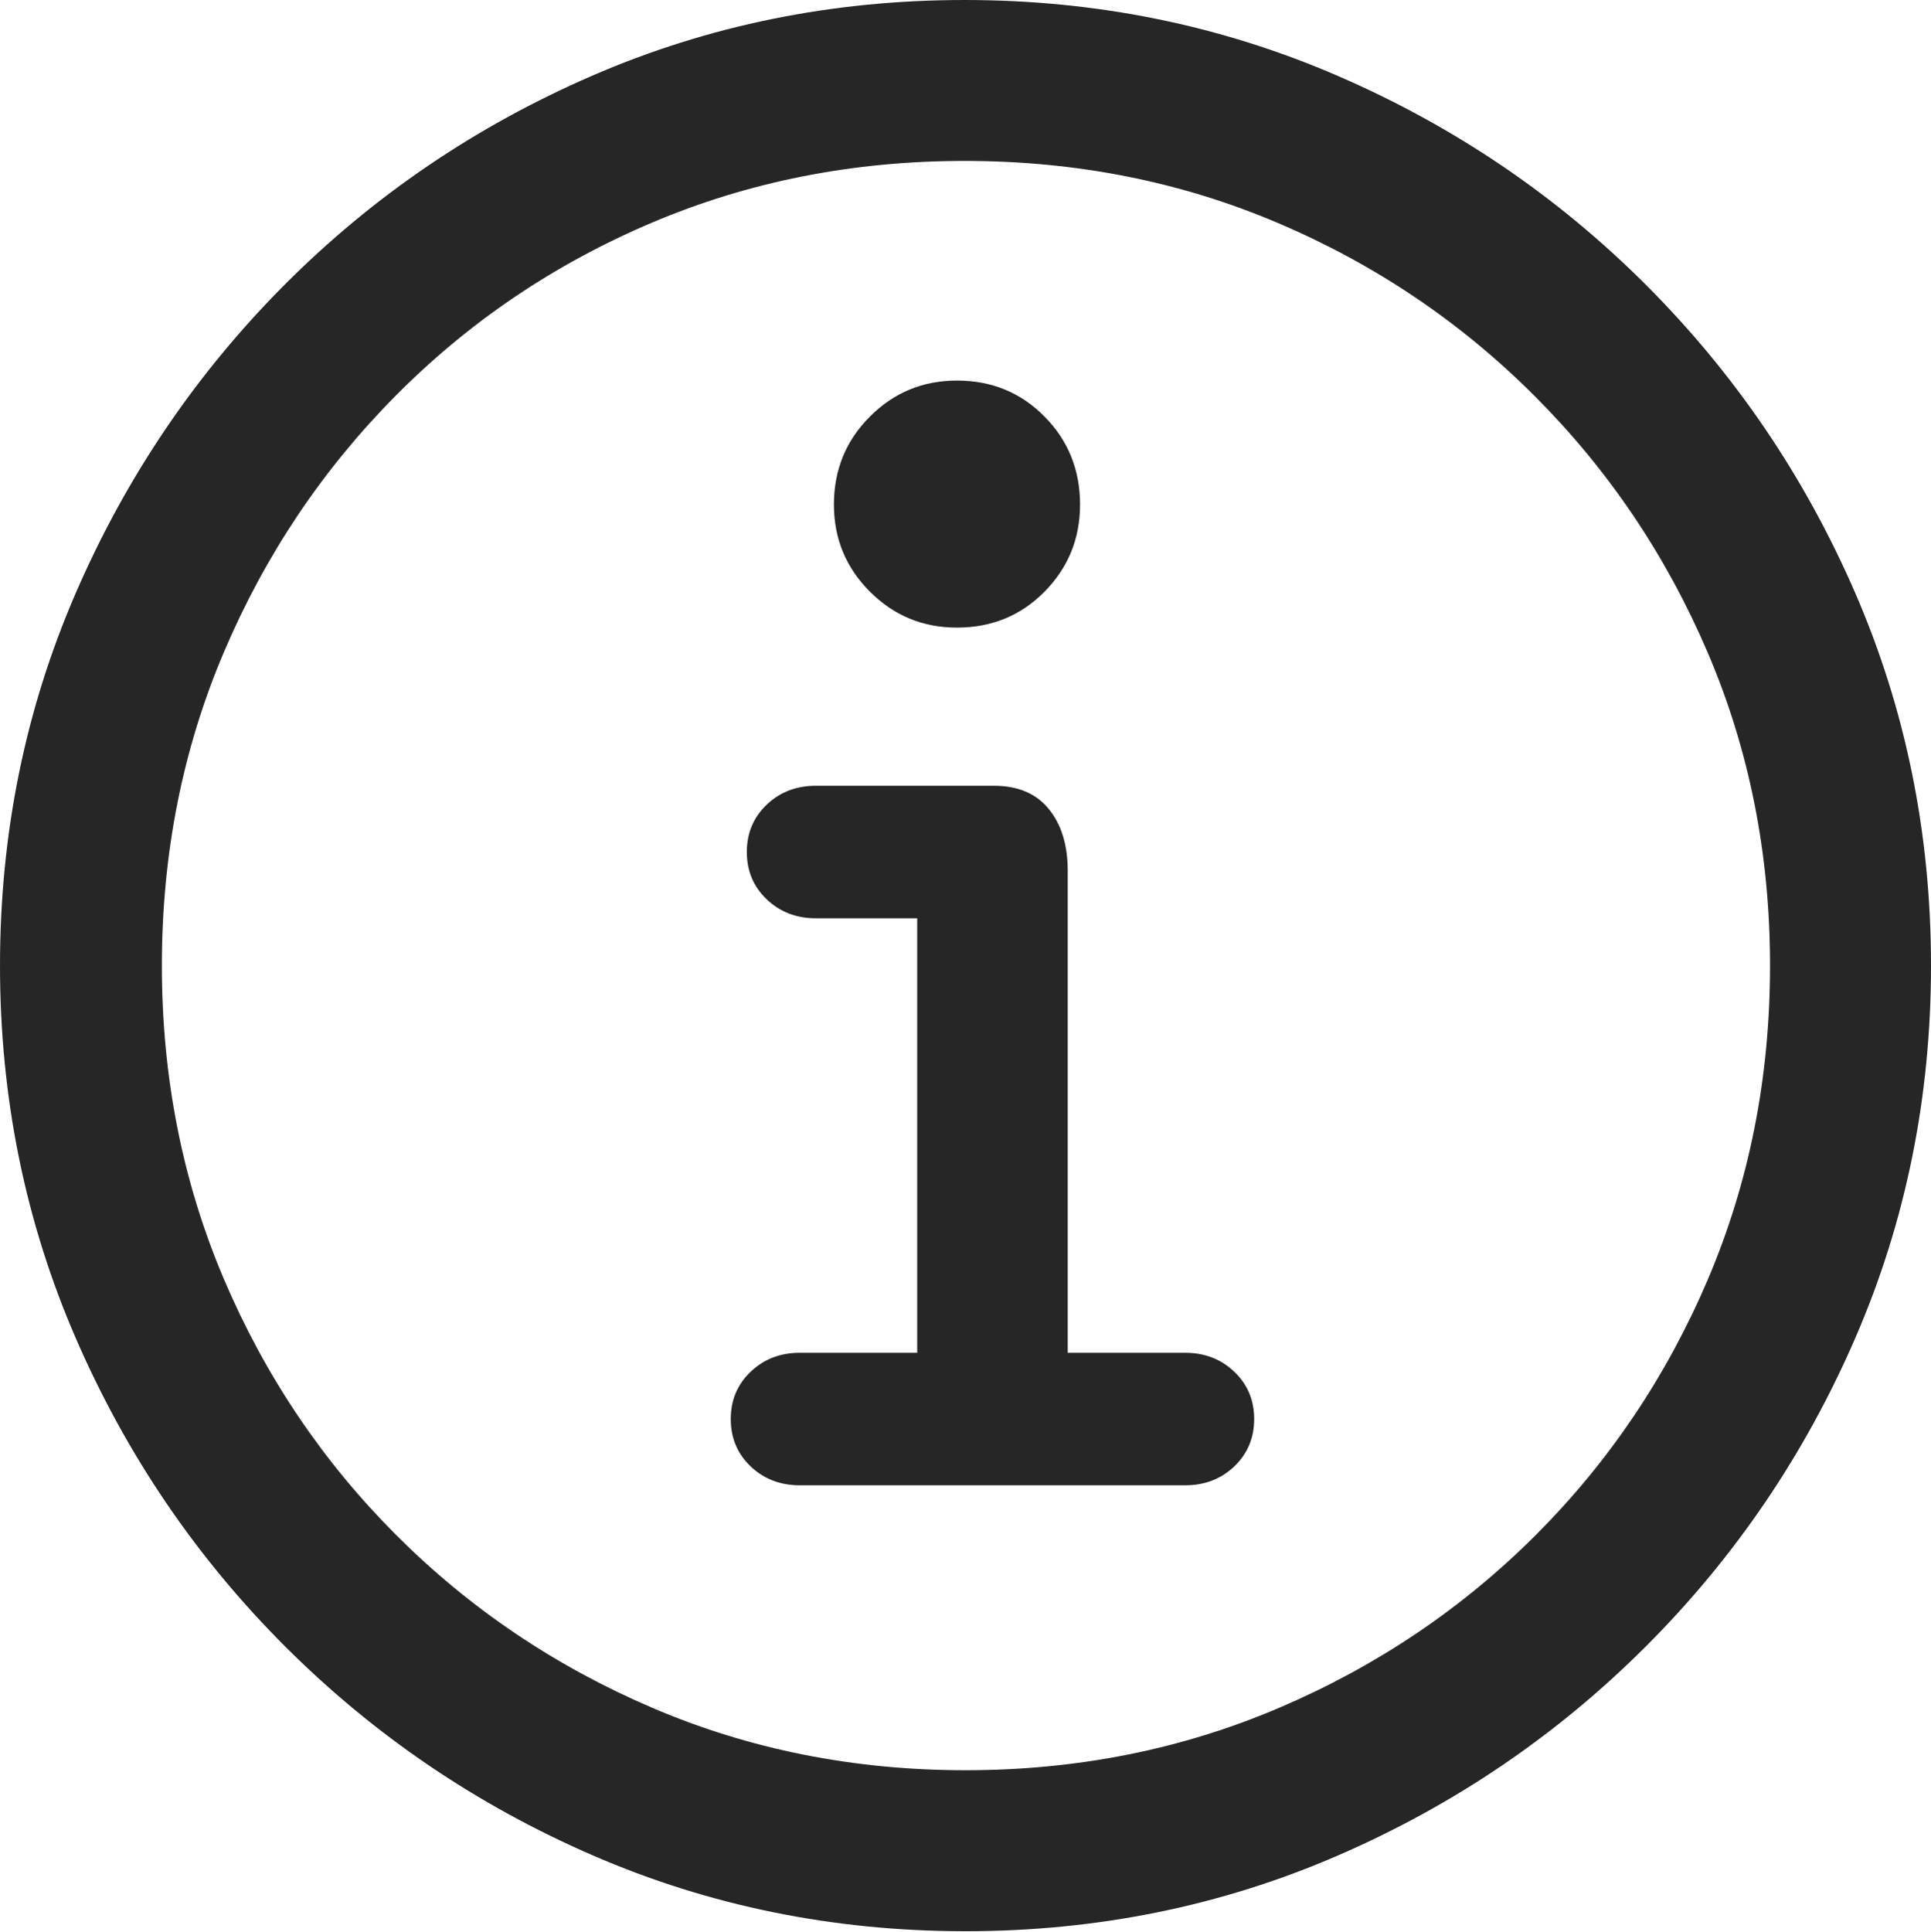 <?xml version="1.0" encoding="UTF-8"?>
<!--Generator: Apple Native CoreSVG 175-->
<!DOCTYPE svg
PUBLIC "-//W3C//DTD SVG 1.1//EN"
       "http://www.w3.org/Graphics/SVG/1.1/DTD/svg11.dtd">
<svg version="1.1" xmlns="http://www.w3.org/2000/svg" xmlns:xlink="http://www.w3.org/1999/xlink" width="27.891" height="27.904" viewBox="0 0 27.891 27.904" fill="rgba(0,0,0,0.85)" >
 <g>
  <rect height="27.904" opacity="0" width="27.891" x="0" y="0"/>
  <path d="M13.945 27.891Q16.803 27.891 19.325 26.797Q21.848 25.703 23.775 23.775Q25.703 21.848 26.797 19.325Q27.891 16.803 27.891 13.945Q27.891 11.088 26.797 8.565Q25.703 6.043 23.775 4.115Q21.848 2.188 19.318 1.094Q16.789 0 13.932 0Q11.074 0 8.552 1.094Q6.029 2.188 4.108 4.115Q2.188 6.043 1.094 8.565Q0 11.088 0 13.945Q0 16.803 1.094 19.325Q2.188 21.848 4.115 23.775Q6.043 25.703 8.565 26.797Q11.088 27.891 13.945 27.891ZM13.945 25.566Q11.525 25.566 9.42 24.664Q7.314 23.762 5.722 22.169Q4.129 20.576 3.233 18.471Q2.338 16.365 2.338 13.945Q2.338 11.525 3.233 9.42Q4.129 7.314 5.715 5.715Q7.301 4.115 9.406 3.22Q11.512 2.324 13.932 2.324Q16.352 2.324 18.457 3.22Q20.562 4.115 22.162 5.715Q23.762 7.314 24.664 9.42Q25.566 11.525 25.566 13.945Q25.566 16.365 24.671 18.471Q23.775 20.576 22.183 22.169Q20.59 23.762 18.477 24.664Q16.365 25.566 13.945 25.566ZM11.553 21.451L17.117 21.451Q17.541 21.451 17.828 21.178Q18.115 20.904 18.115 20.494Q18.115 20.084 17.828 19.811Q17.541 19.537 17.117 19.537L15.422 19.537L15.422 12.578Q15.422 12.018 15.148 11.683Q14.875 11.348 14.355 11.348L11.785 11.348Q11.361 11.348 11.074 11.621Q10.787 11.895 10.787 12.305Q10.787 12.715 11.074 12.988Q11.361 13.262 11.785 13.262L13.248 13.262L13.248 19.537L11.553 19.537Q11.129 19.537 10.842 19.811Q10.555 20.084 10.555 20.494Q10.555 20.904 10.842 21.178Q11.129 21.451 11.553 21.451ZM13.822 9.064Q14.574 9.064 15.087 8.545Q15.6 8.025 15.6 7.287Q15.6 6.535 15.087 6.016Q14.574 5.496 13.822 5.496Q13.084 5.496 12.565 6.016Q12.045 6.535 12.045 7.287Q12.045 8.025 12.565 8.545Q13.084 9.064 13.822 9.064Z" />
 </g>
</svg>
